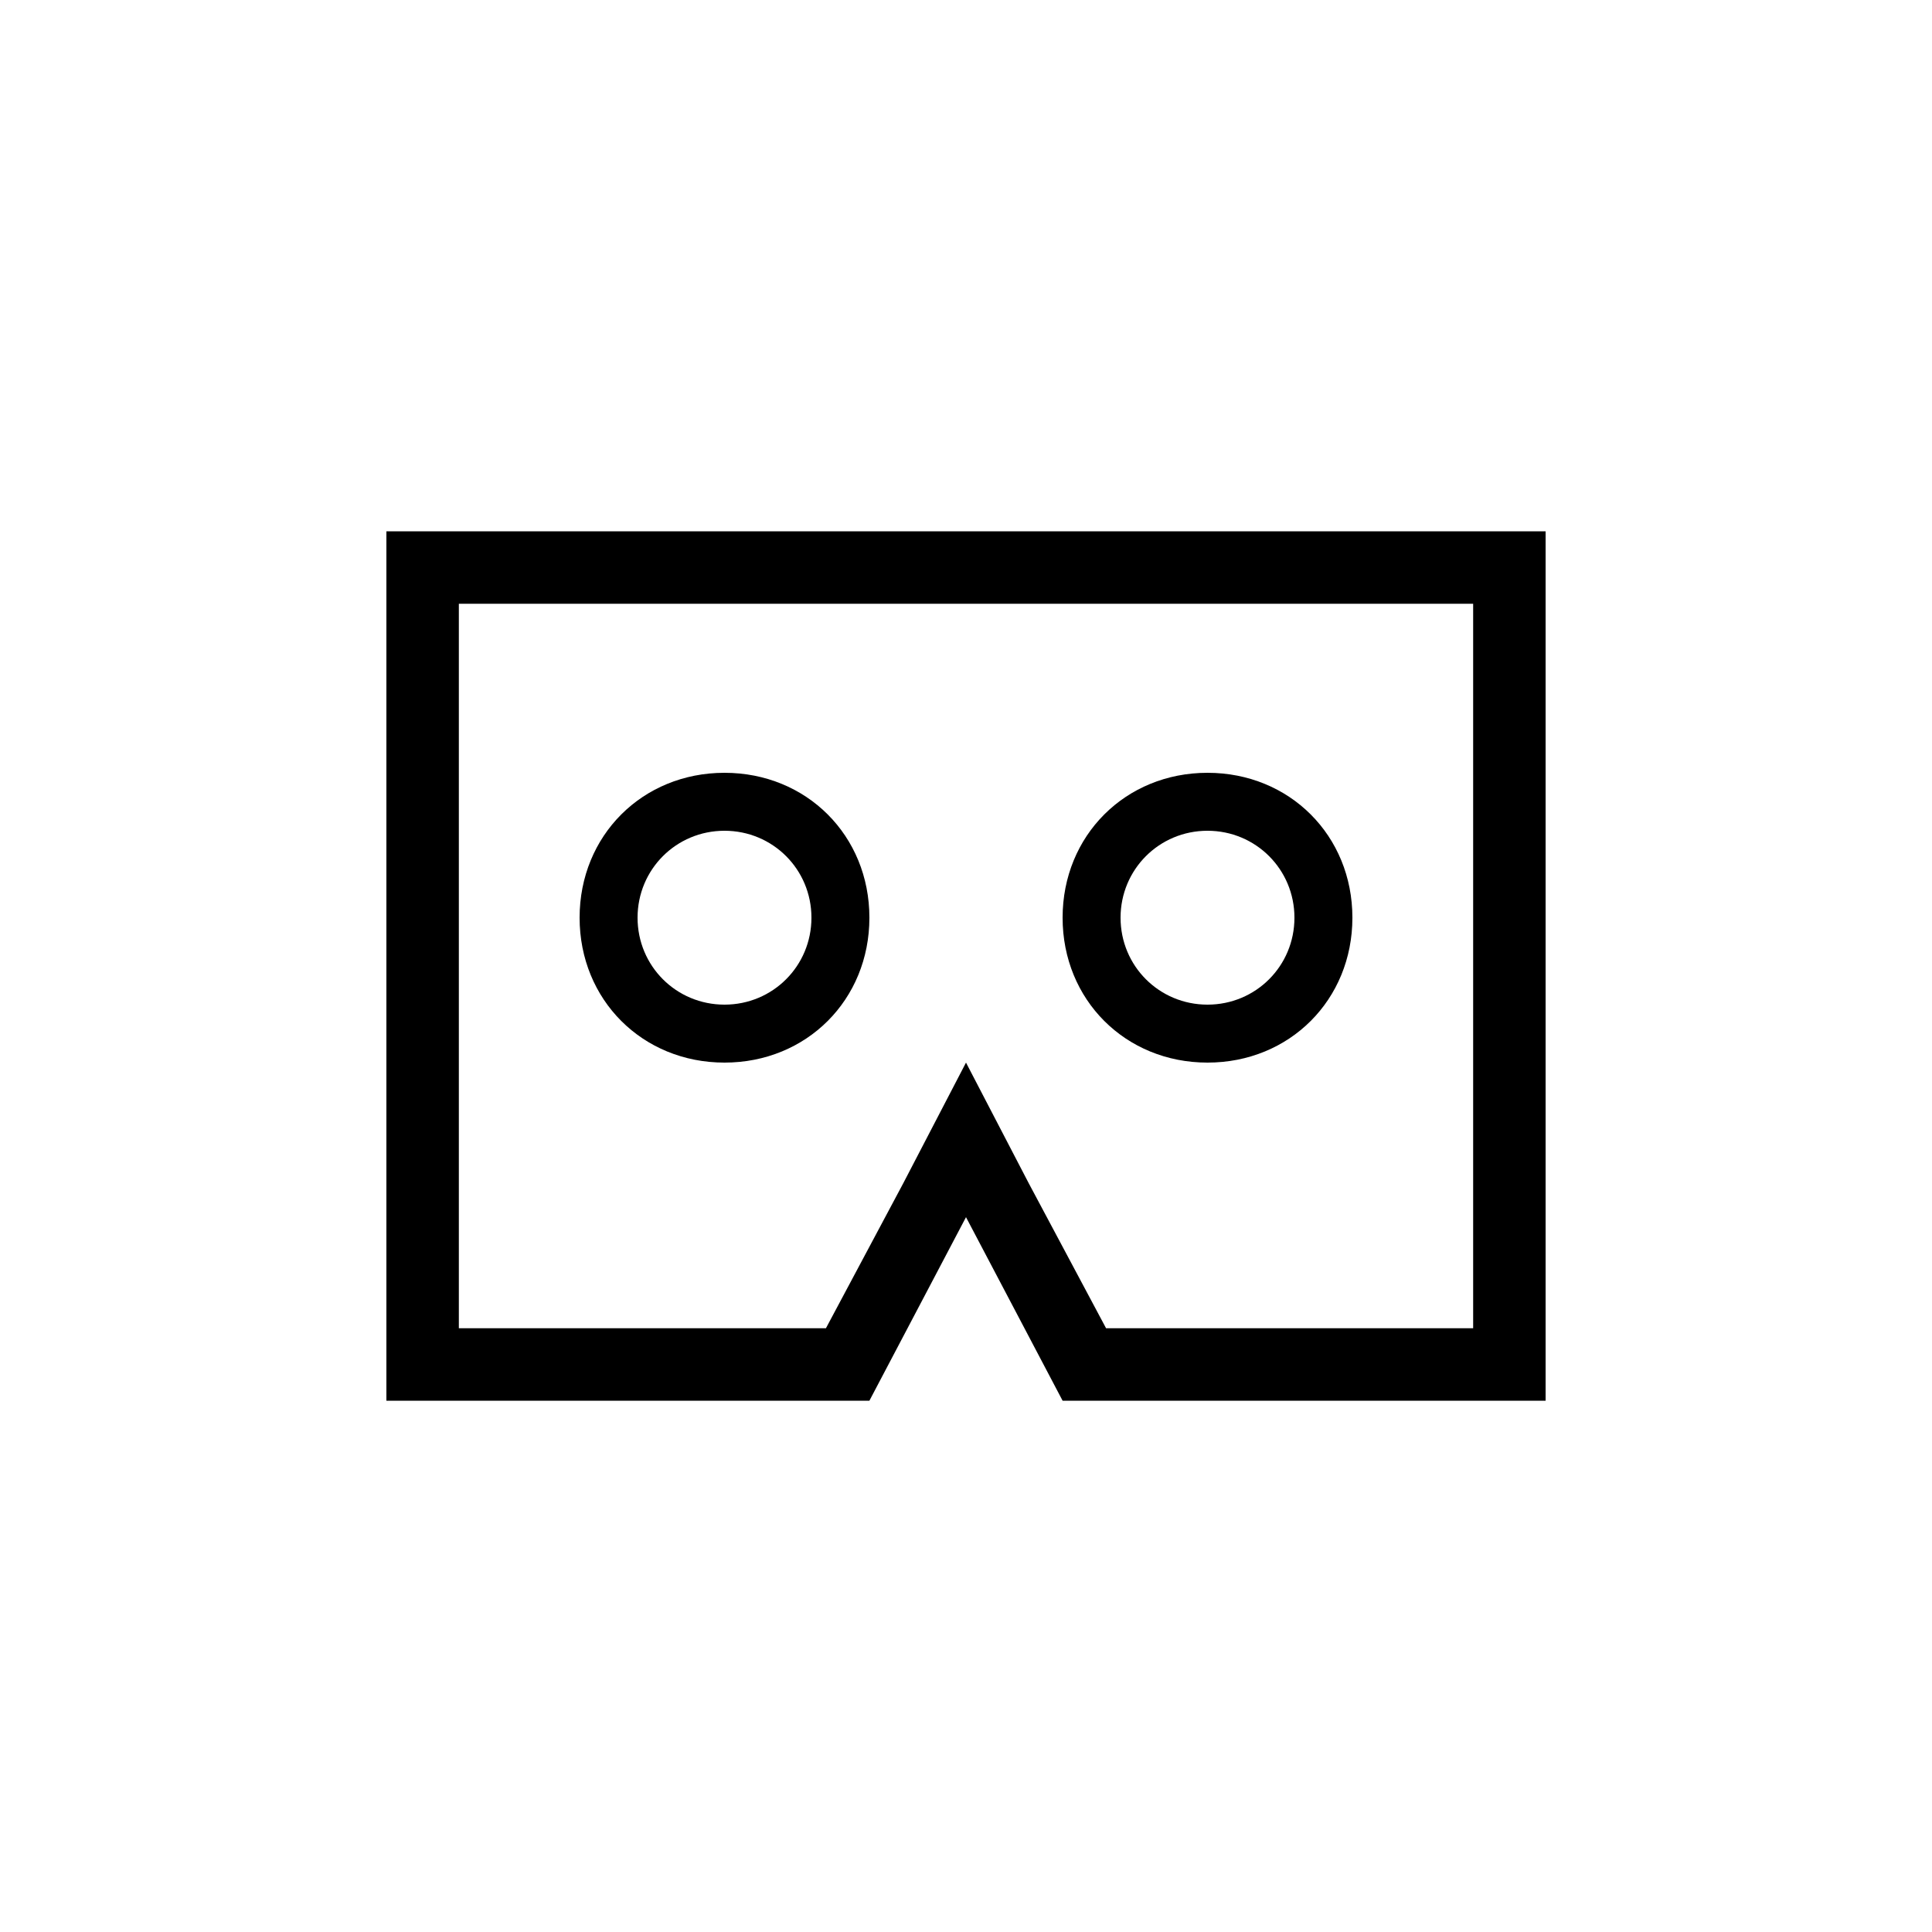 <svg width="40" height="40" viewBox="0 0 40 40" fill="none" xmlns="http://www.w3.org/2000/svg">
<path d="M8 11V29H18L20 25.2L22 29H32V11H8ZM30.5 27.5H22.9L21.3 24.5L20 22L18.7 24.5L17.1 27.5H9.5V12.5H30.5V27.5Z" fill="black"/>
<path d="M15 22C16.7 22 18 20.7 18 19C18 17.3 16.7 16 15 16C13.3 16 12 17.3 12 19C12 20.7 13.3 22 15 22ZM15 17.2C16 17.2 16.8 18 16.8 19C16.8 20 16 20.8 15 20.8C14 20.8 13.2 20 13.2 19C13.2 18 14 17.2 15 17.2Z" fill="black"/>
<path d="M25 22C26.7 22 28 20.7 28 19C28 17.3 26.7 16 25 16C23.3 16 22 17.3 22 19C22 20.7 23.3 22 25 22ZM25 17.2C26 17.2 26.8 18 26.8 19C26.8 20 26 20.8 25 20.8C24 20.8 23.2 20 23.2 19C23.2 18 24 17.2 25 17.2Z" fill="black"/>
</svg>
